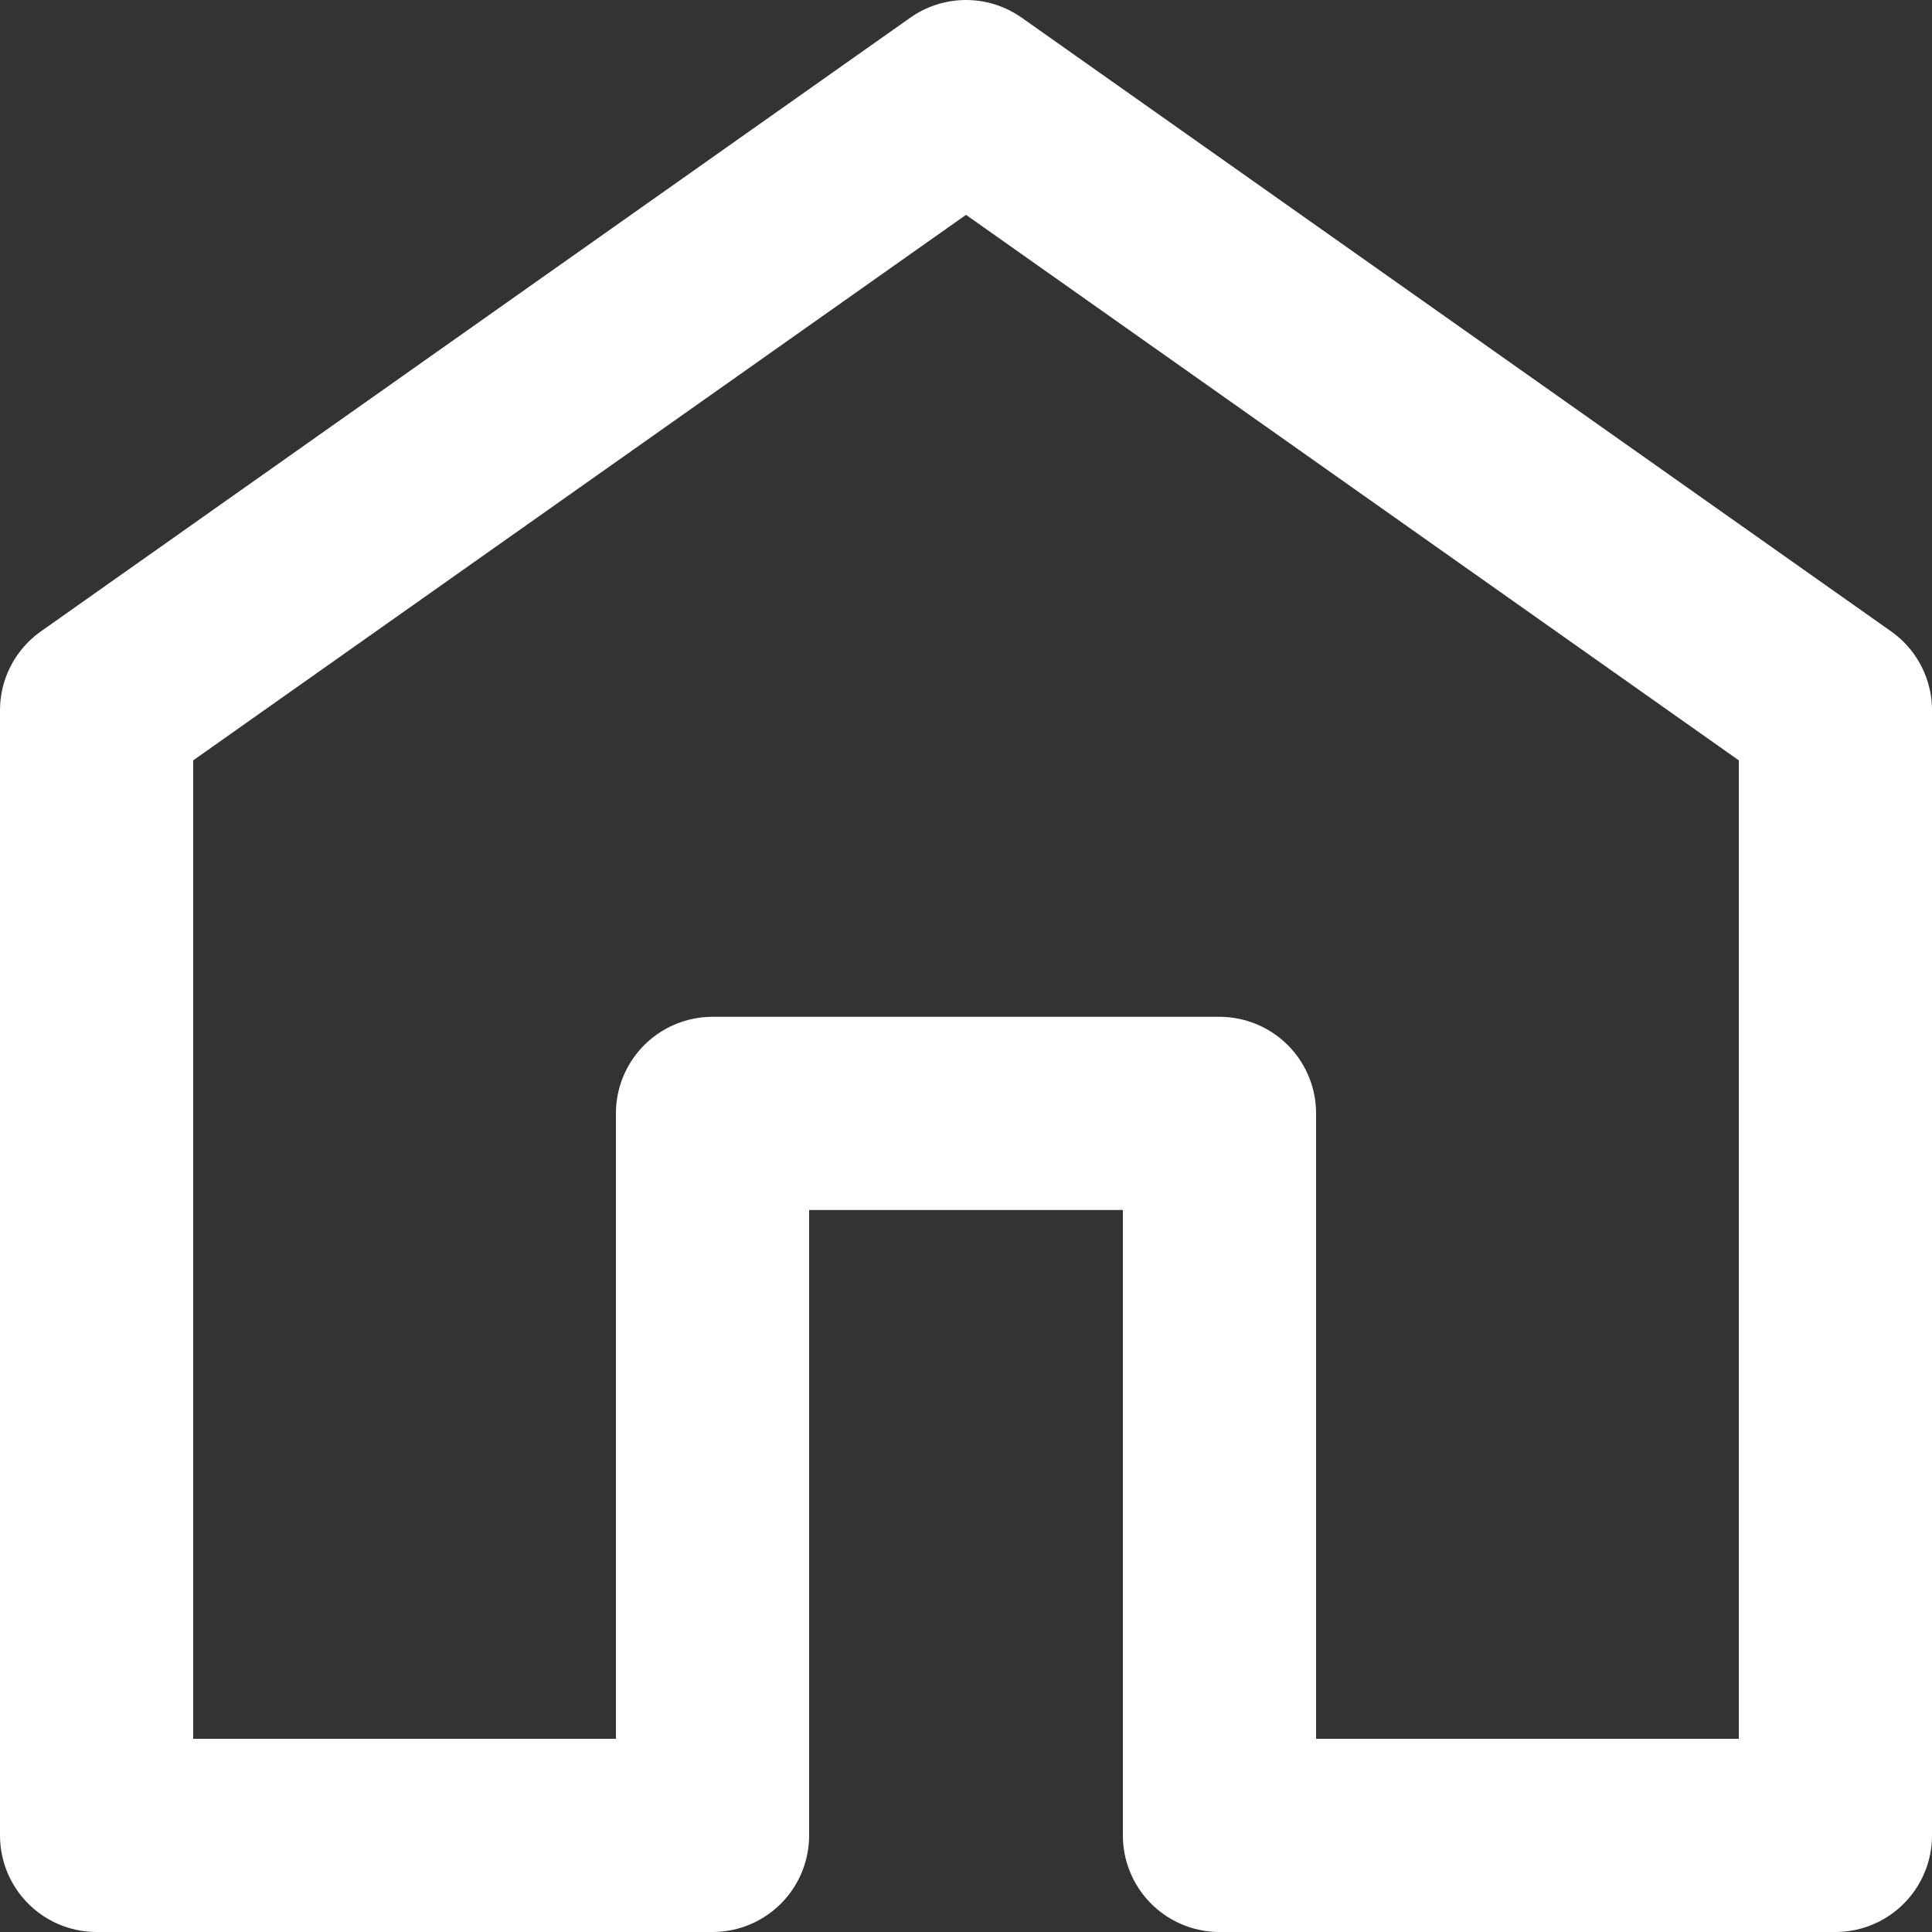<svg xmlns="http://www.w3.org/2000/svg" width="20" height="20" viewBox="0 0 20 20">
  <rect x="0" y="0" width="20" height="20" fill="#333333" stroke="none"/>
  <g id="그룹_370" data-name="그룹 370" transform="translate(-0.289 -0.289)">
    <g id="그룹_371" data-name="그룹 371" transform="translate(1.289 1.289)">
      <path id="패스_6921" data-name="패스 6921" d="M12,3,3,9.353V21H9.376V13.526h5.248V21H21V9.353Z" transform="translate(-3 -3)" fill="none" stroke="#fff" stroke-linecap="round" stroke-linejoin="round" stroke-width="2"/>
    </g>
  </g>
</svg>
